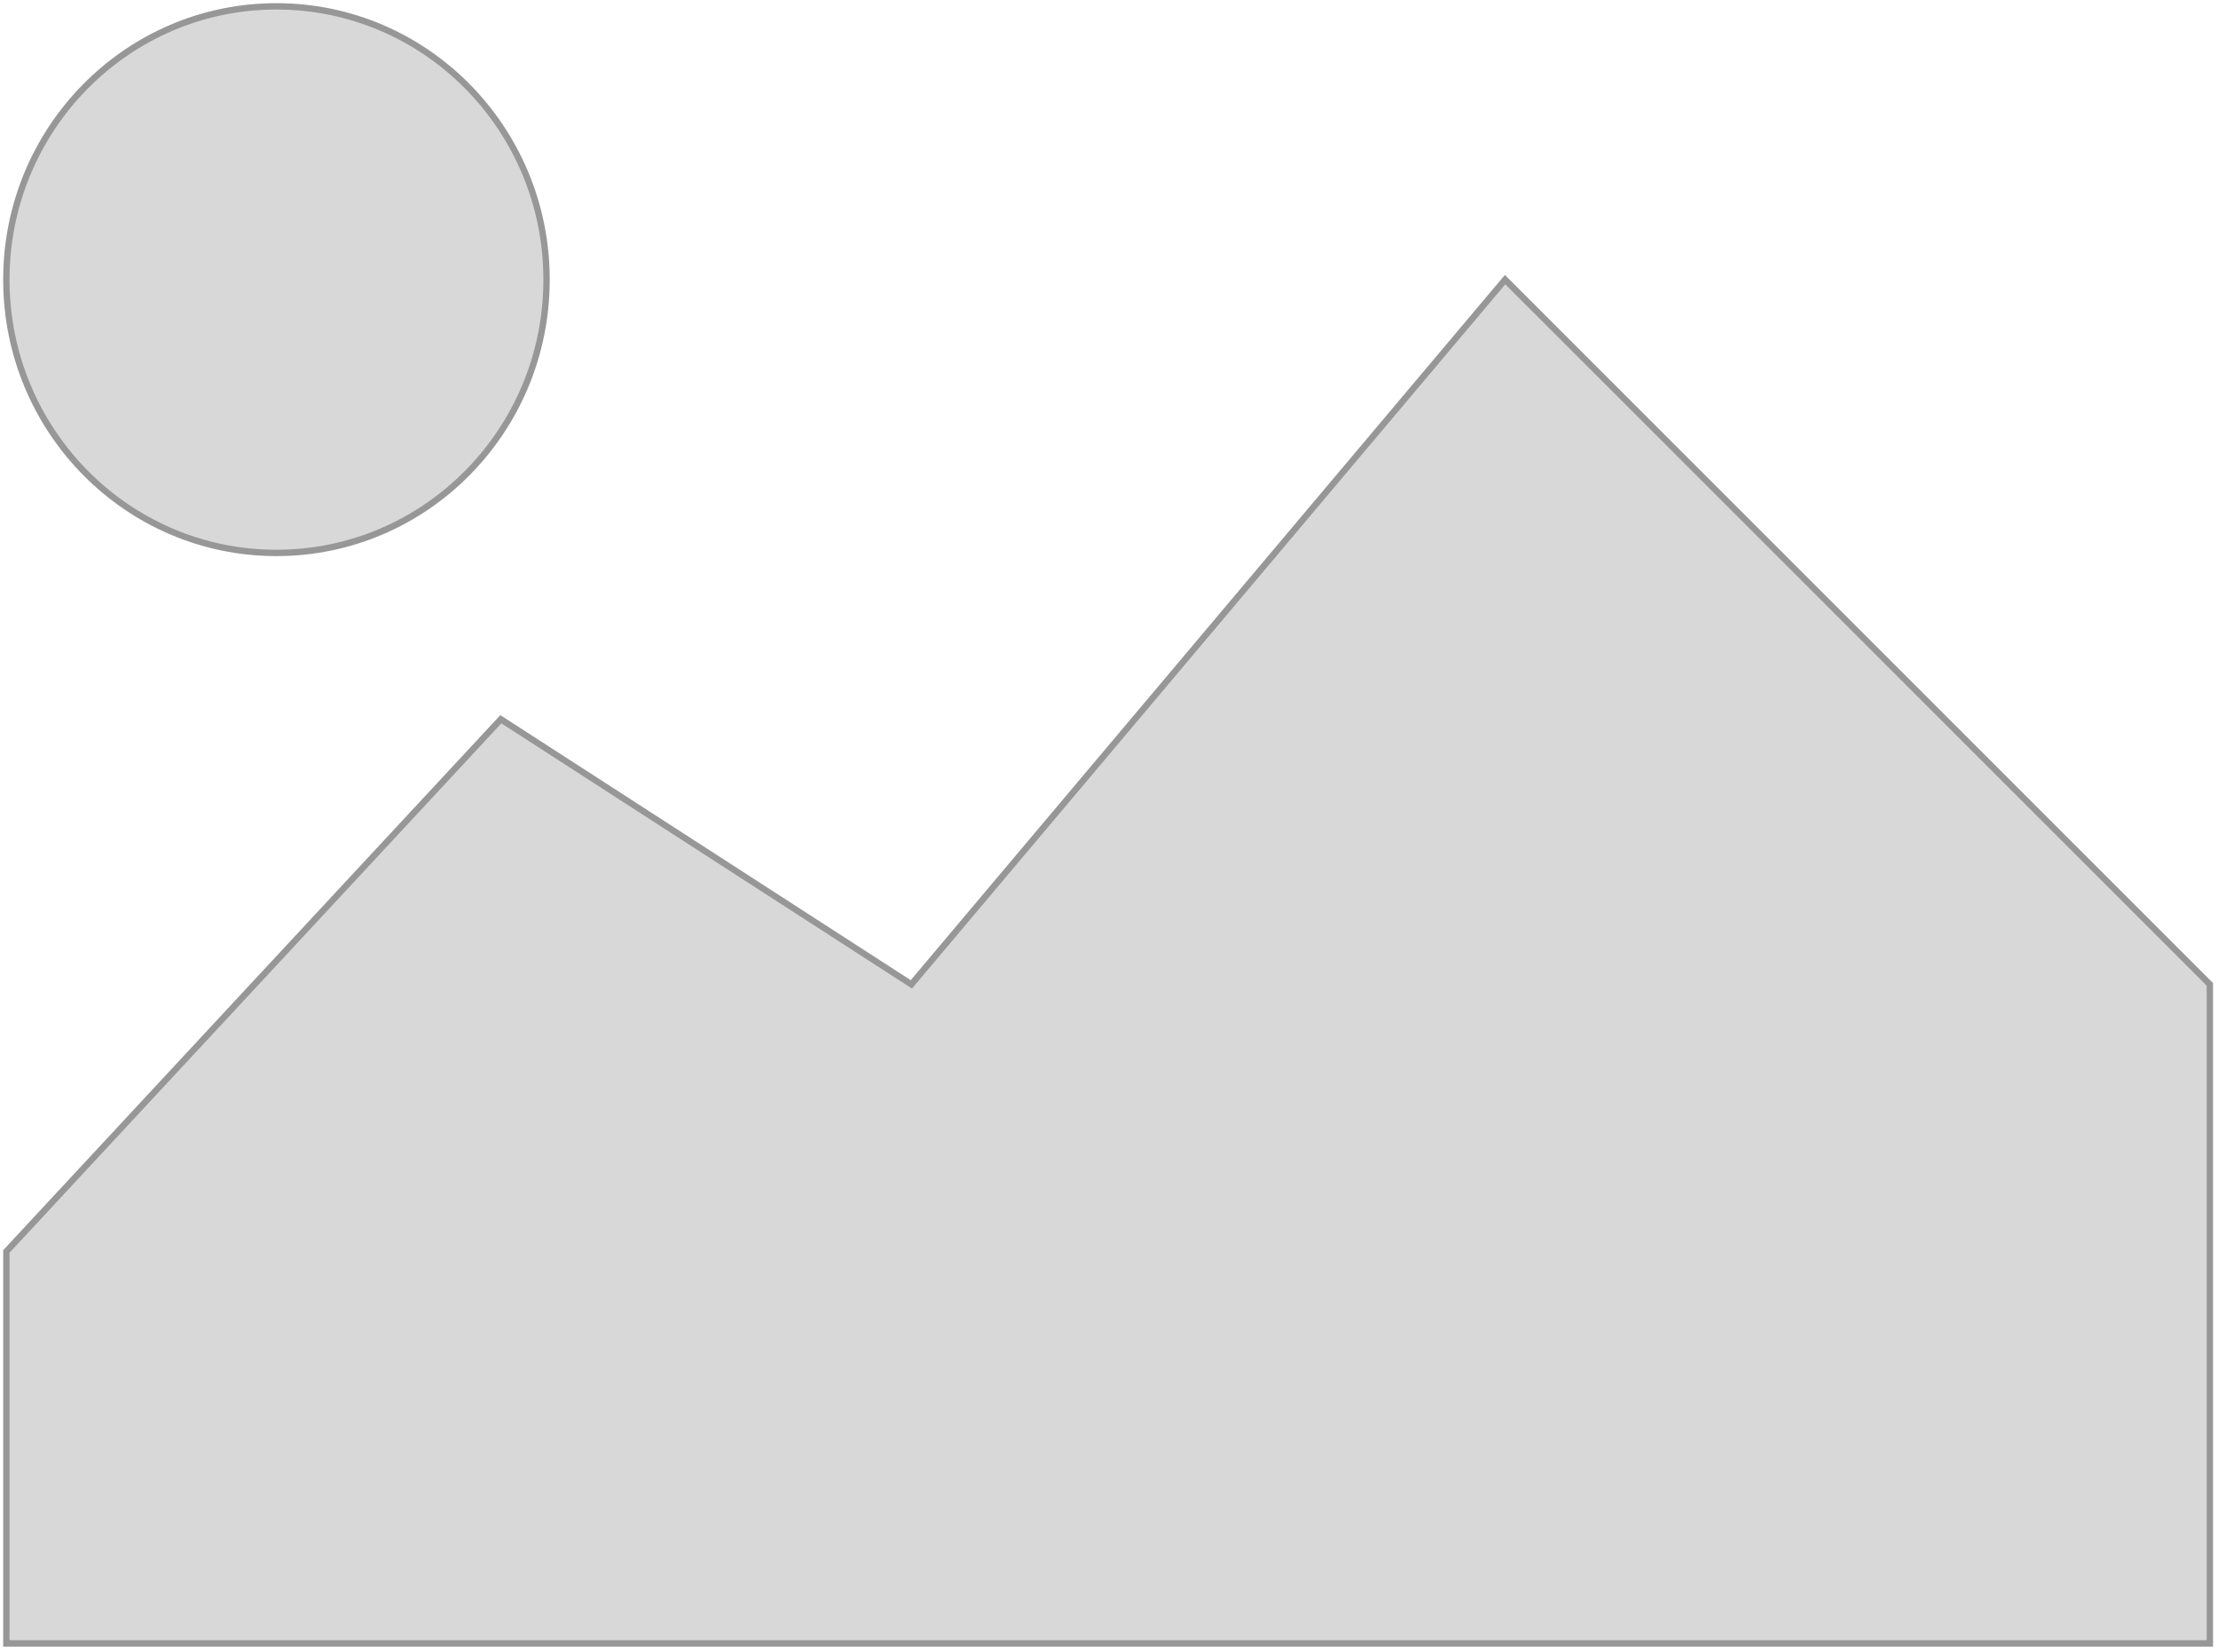 <?xml version="1.0" encoding="UTF-8" standalone="no"?>
<svg width="349px" height="260px" viewBox="0 0 349 260" version="1.1" xmlns="http://www.w3.org/2000/svg" xmlns:xlink="http://www.w3.org/1999/xlink" xmlns:sketch="http://www.bohemiancoding.com/sketch/ns">
    <!-- Generator: Sketch 3.3.3 (12072) - http://www.bohemiancoding.com/sketch -->
    <title>house</title>
    <desc>Created with Sketch.</desc>
    <defs></defs>
    <g id="Page-1" stroke="none" stroke-width="1" fill="none" fill-rule="evenodd" sketch:type="MSPage">
        <path d="M236.824,44 L347.718,154.884 L347.718,258.584 L1,258.584 L1,196.91 L78.808,113.168 L143.402,154.884 L236.824,44 Z" id="Polygon-1" stroke="#979797" fill="#D8D8D8" sketch:type="MSShapeGroup"></path>
        <ellipse id="Oval-1" stroke="#979797" fill="#D8D8D8" sketch:type="MSShapeGroup" cx="43.5" cy="44" rx="42.5" ry="43"></ellipse>
    </g>
</svg>